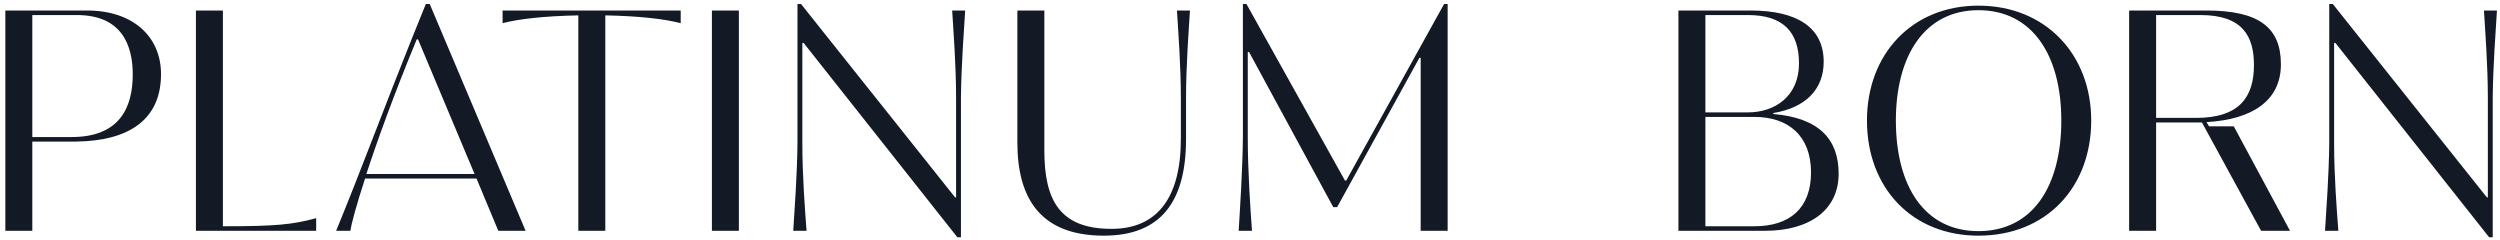 <svg width="260" height="25" viewBox="0 0 260 25" fill="none" xmlns="http://www.w3.org/2000/svg">
<path d="M128.821 24.003H130.207C130.038 21.776 129.768 17.66 129.768 14.353V5.412H129.903L138.657 21.54H139.063L147.614 6.019H147.75V24.003H150.555V0.418H150.183L140.009 18.773H139.874L129.632 0.418H129.261V14.319C129.227 17.626 128.956 21.776 128.821 24.003ZM114.797 24.509C120.678 24.509 123.349 21.034 123.349 14.454V10.169C123.349 6.829 123.619 3.32 123.755 1.093H122.403C122.538 3.32 122.808 6.829 122.808 10.169V14.454C122.808 20.663 120.273 23.8 115.608 23.8C110.234 23.8 108.612 20.865 108.612 15.635V1.093H105.806V14.825C105.806 20.663 108.24 24.509 114.797 24.509ZM99.567 24.678H99.939V10.169C99.972 6.829 100.243 3.32 100.378 1.093H99.026C99.161 3.32 99.432 6.829 99.432 10.169V20.527H99.33L83.309 0.418H82.937V14.893C82.903 18.233 82.633 21.776 82.498 24.003H83.883C83.714 21.776 83.444 18.267 83.444 14.927V4.467H83.579L99.567 24.678ZM74.038 24.003H76.843V1.093H74.038V24.003ZM52.27 1.093V2.409C53.96 1.97 56.63 1.667 60.146 1.599V24.003H62.951V1.599C66.466 1.667 69.103 1.97 70.793 2.409V1.093H52.27ZM38.101 18.098C39.25 14.589 41.008 9.73 43.34 4.096H43.475L49.356 18.098H38.101ZM51.824 24.003H54.663L44.692 0.418H44.286L42.799 4.096C40.061 10.912 37.357 18.2 34.957 24.003H36.445C36.512 23.396 37.019 21.473 37.966 18.571H49.559L51.824 24.003ZM23.283 23.531H23.181V1.093H20.376V24.003H32.882V22.687C30.449 23.362 28.623 23.531 23.283 23.531ZM3.361 14.252V1.565H7.991C12.69 1.565 13.805 4.737 13.805 7.74C13.805 11.215 12.419 14.252 7.45 14.252H3.361ZM0.555 24.003H3.361V14.724H7.89C13.568 14.657 16.746 12.329 16.746 7.706C16.746 3.792 13.805 1.093 9.073 1.093H0.555V24.003Z" fill="#141A25"/>
<path d="M258.871 24.678H259.243V10.169C259.277 6.829 259.547 3.32 259.682 1.093H258.331C258.466 3.32 258.736 6.829 258.736 10.169V20.527H258.635L242.613 0.418H242.241V14.893C242.208 18.233 241.937 21.776 241.802 24.003H243.188C243.019 21.776 242.748 18.267 242.748 14.927V4.467H242.884L258.871 24.678ZM224.236 12.261V1.565H228.832C233.227 1.565 234.41 3.758 234.41 6.762C234.41 10.068 232.922 12.261 228.393 12.261H224.236ZM238.162 24.003L232.314 13.138H229.745L229.475 12.7C234.274 12.43 237.215 10.439 237.215 6.694C237.215 2.848 234.917 1.093 229.475 1.093H221.43V24.003H224.236V12.734H229.001L235.153 24.003H238.162ZM205.757 24.037C200.18 24.037 197.171 19.414 197.171 12.531C197.171 5.817 200.146 1.059 205.757 1.059C211.334 1.059 214.376 5.716 214.376 12.531C214.376 19.414 211.368 24.037 205.757 24.037ZM205.757 24.509C212.787 24.509 217.486 19.515 217.486 12.531C217.486 5.648 212.72 0.587 205.757 0.587C198.827 0.587 194.163 5.648 194.163 12.531C194.163 19.549 198.861 24.509 205.757 24.509ZM177.361 23.531V12.16H182.464C185.98 12.16 188.346 14.117 188.346 17.93C188.346 21.675 186.115 23.531 182.464 23.531H177.361ZM177.361 11.688V1.565H181.788C185.405 1.565 187.095 3.286 187.095 6.593C187.095 10.034 184.56 11.688 181.788 11.688H177.361ZM174.555 24.003H183.546C188.245 24.003 191.219 21.81 191.219 18.065C191.219 14.488 189.191 12.261 184.425 11.856V11.755C187.737 11.215 189.664 9.326 189.664 6.424C189.664 2.915 186.994 1.093 182.059 1.093H174.555V24.003Z" fill="#141A25"/>
</svg>
